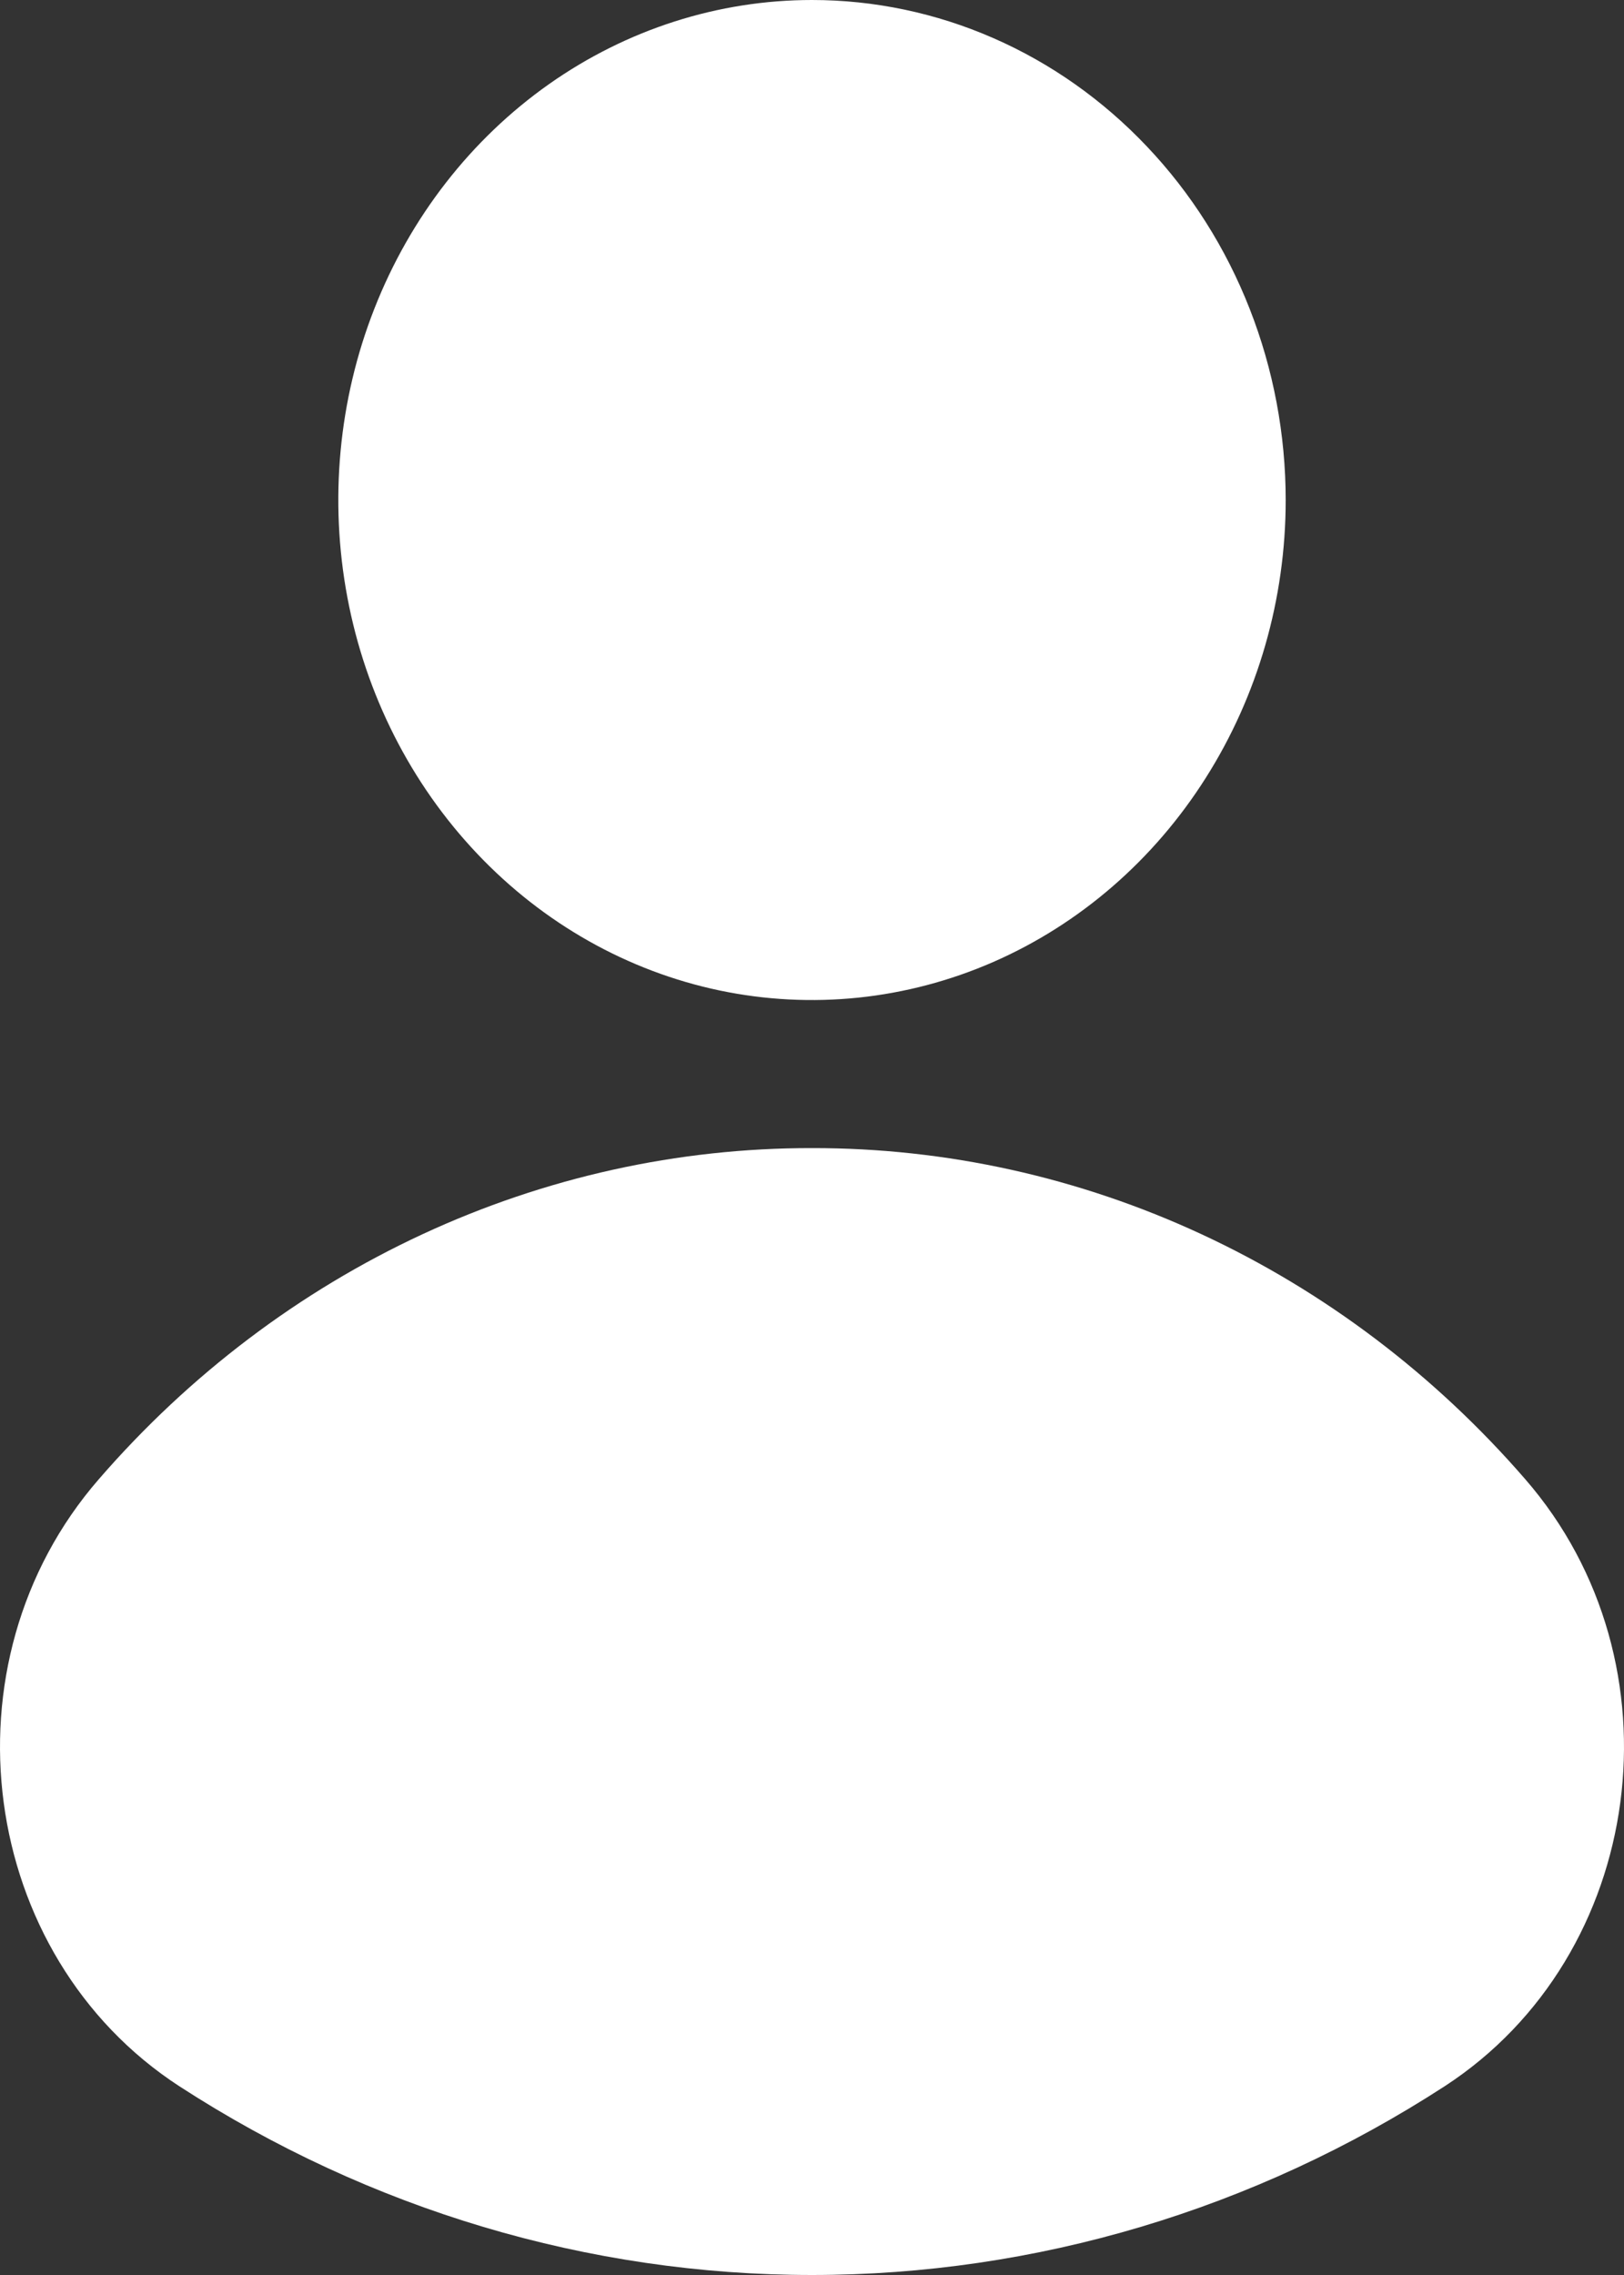 <svg width="25" height="35" viewBox="0 0 25 35" fill="none" xmlns="http://www.w3.org/2000/svg">
<rect x="0" y="0" width="25" height="35" fill="#333333" stroke="none"/>
<path d="M19.792 7.694C19.792 9.215 19.364 10.702 18.562 11.967C17.761 13.232 16.622 14.218 15.29 14.8C13.957 15.382 12.491 15.534 11.077 15.238C9.662 14.941 8.363 14.208 7.344 13.132C6.324 12.056 5.629 10.685 5.348 9.193C5.067 7.701 5.211 6.154 5.763 4.749C6.315 3.343 7.25 2.142 8.449 1.296C9.648 0.451 11.058 1.34128e-08 12.5 0C13.458 6.70691e-05 14.406 0.199 15.291 0.586C16.175 0.972 16.979 1.539 17.656 2.254C18.334 2.968 18.871 3.816 19.237 4.75C19.603 5.683 19.792 6.683 19.792 7.694ZM12.5 17.663C10.435 17.66 8.392 18.112 6.502 18.989C4.612 19.866 2.916 21.148 1.522 22.756C-0.939 25.584 -0.337 30.084 2.762 32.097C5.691 33.995 9.062 35 12.5 35C15.938 35 19.309 33.995 22.238 32.097C25.337 30.084 25.939 25.584 23.479 22.756C22.084 21.148 20.388 19.866 18.498 18.989C16.608 18.112 14.565 17.66 12.5 17.663Z" fill="white"/>
</svg>
